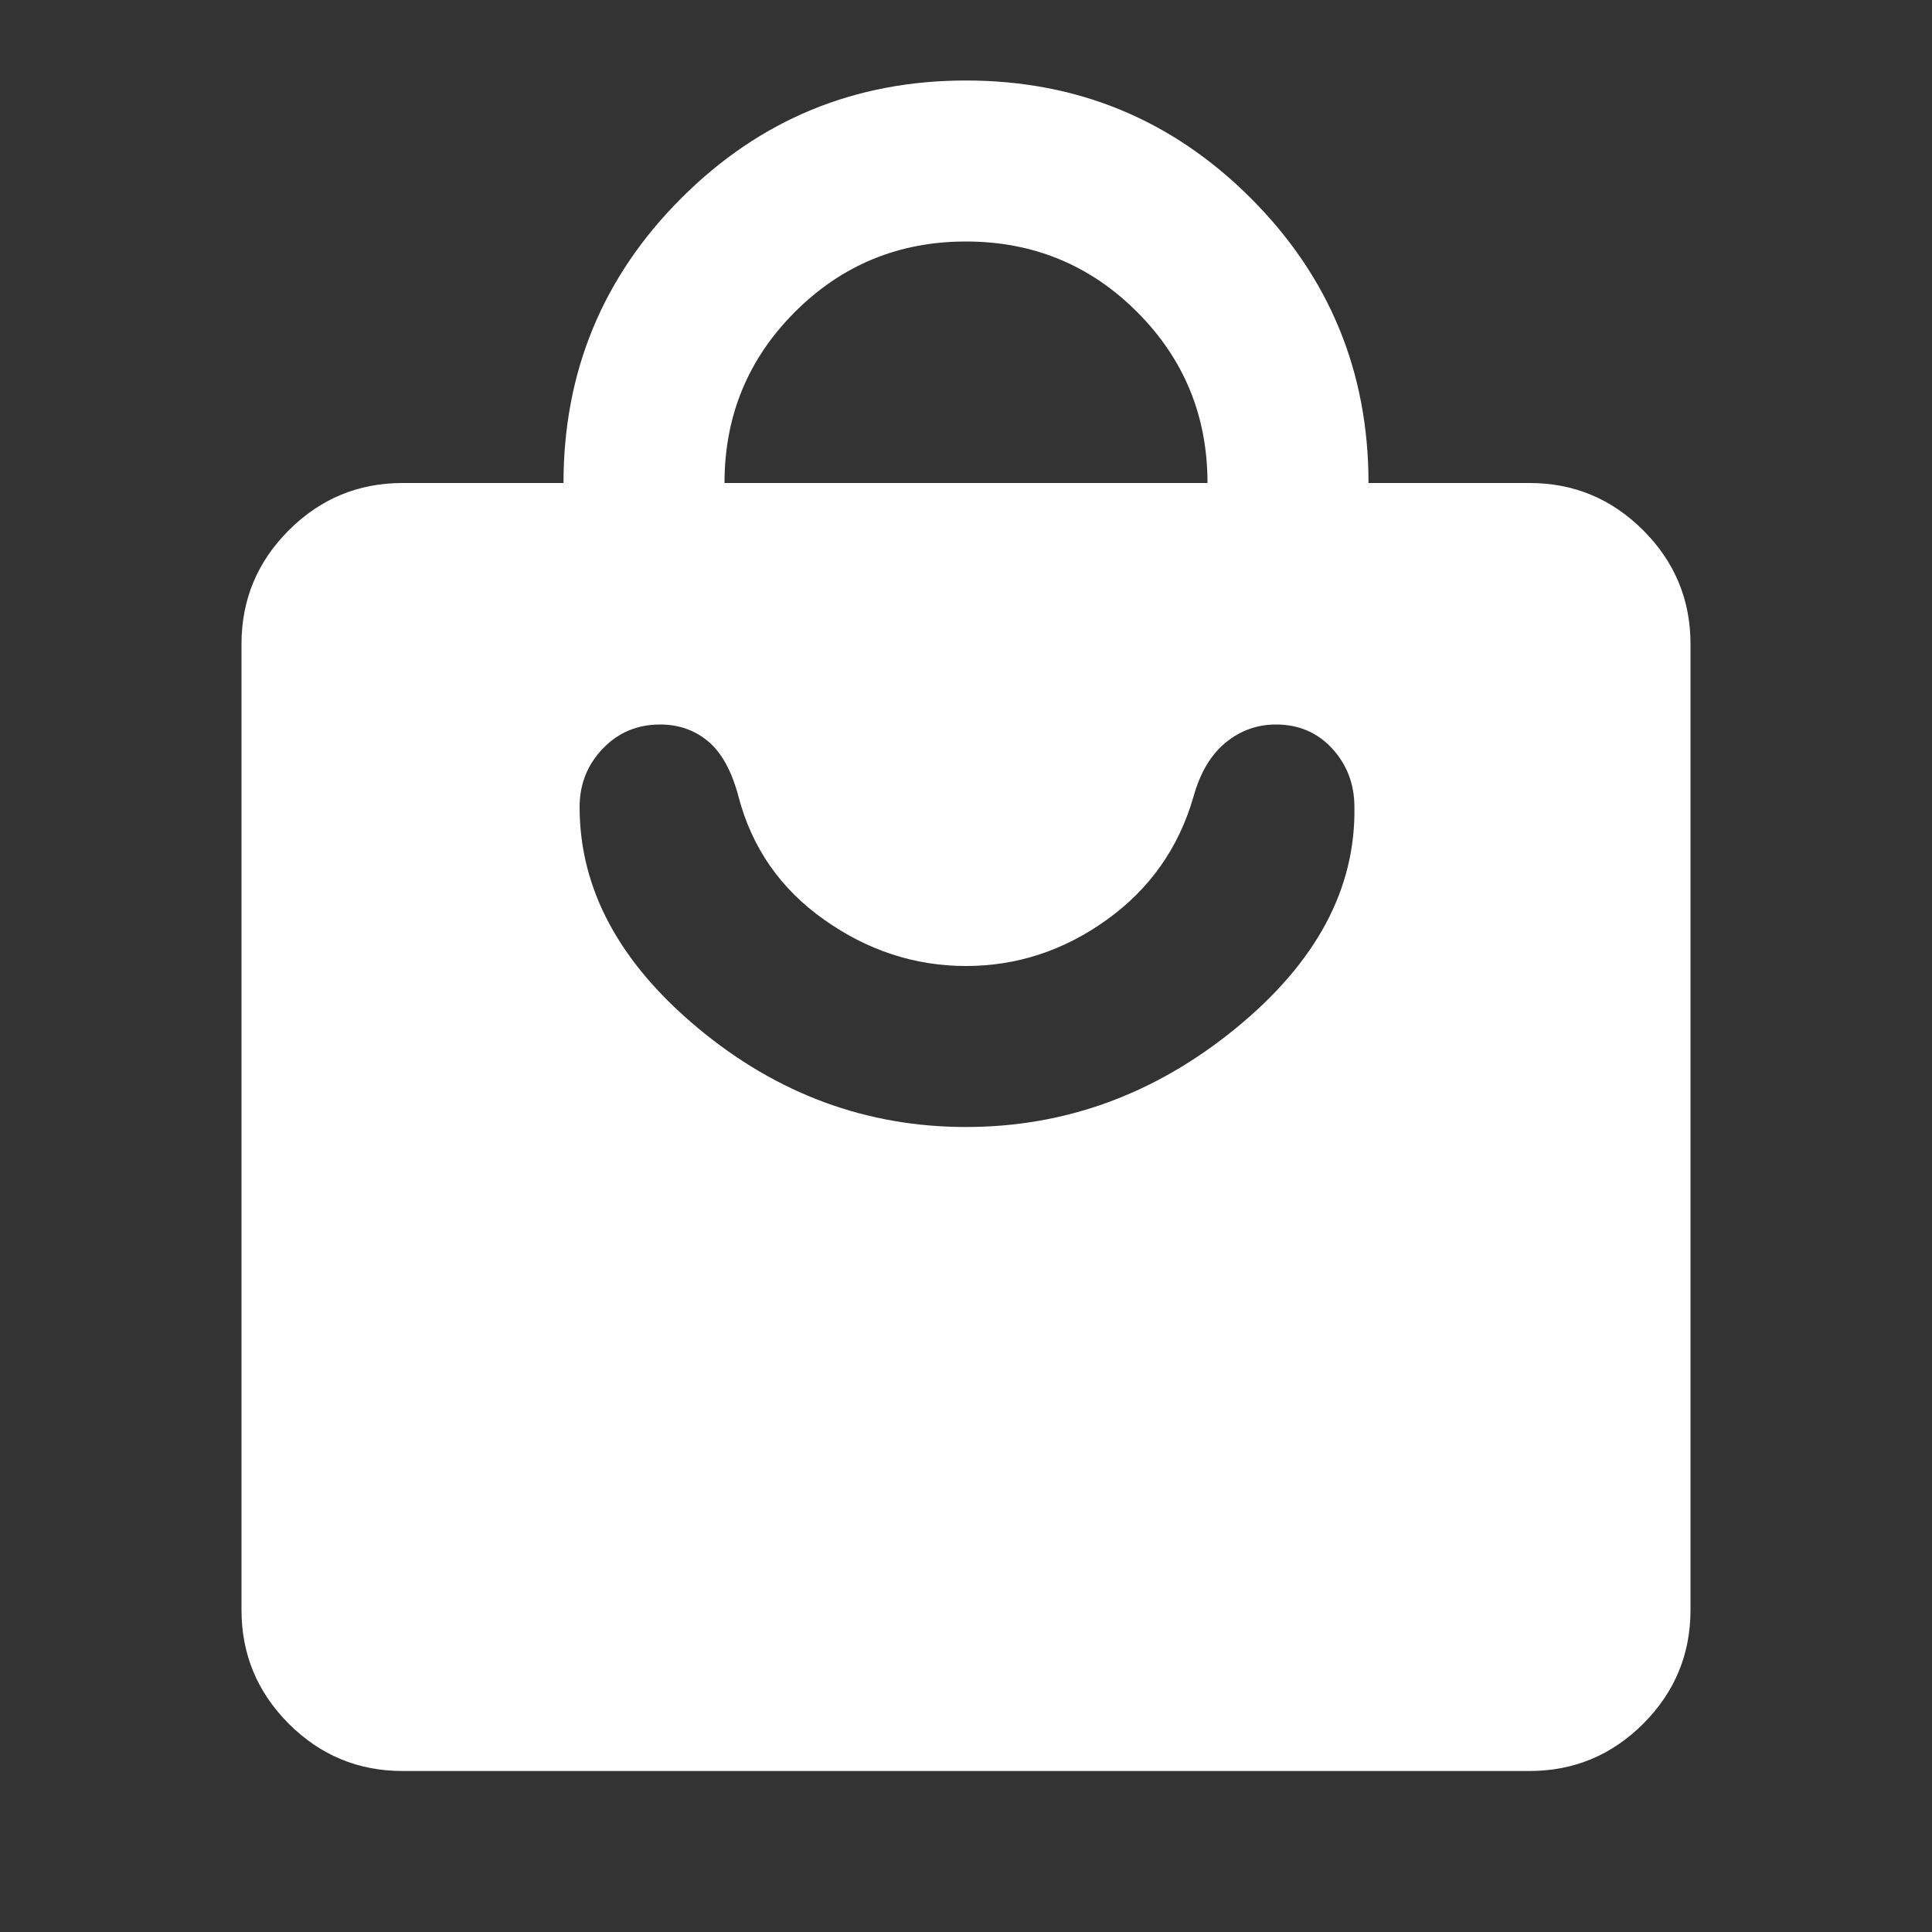 <svg width="24" height="24" viewBox="0 0 24 24" fill="none" xmlns="http://www.w3.org/2000/svg">
<rect x="0" y="0" width="24" height="24" fill="#333333" stroke="none"/>
<mask id="mask0_4_843" style="mask-type:alpha" maskUnits="userSpaceOnUse" x="0" y="0" width="24" height="24">
<rect width="24" height="24" fill="#D9D9D9"/>
</mask>
<g mask="url(#mask0_4_843)">
<path d="M19 22H5C4.45 22 3.979 21.804 3.587 21.413C3.196 21.021 3 20.55 3 20V8C3 7.45 3.196 6.979 3.587 6.588C3.979 6.196 4.45 6 5 6H7C7 4.617 7.488 3.437 8.463 2.462C9.438 1.487 10.617 1 12 1C13.383 1 14.563 1.487 15.538 2.462C16.513 3.437 17 4.617 17 6H19C19.55 6 20.021 6.196 20.413 6.588C20.804 6.979 21 7.45 21 8V20C21 20.55 20.804 21.021 20.413 21.413C20.021 21.804 19.55 22 19 22ZM9 6H15C15 5.167 14.708 4.458 14.125 3.875C13.542 3.292 12.833 3 12 3C11.167 3 10.458 3.292 9.875 3.875C9.292 4.458 9 5.167 9 6ZM12 14C13.233 14 14.35 13.592 15.35 12.775C16.35 11.958 16.842 11.042 16.825 10.025C16.825 9.742 16.733 9.5 16.55 9.3C16.367 9.1 16.133 9 15.85 9C15.617 9 15.408 9.075 15.225 9.225C15.042 9.375 14.908 9.6 14.825 9.9C14.642 10.533 14.283 11.042 13.75 11.425C13.217 11.808 12.633 12 12 12C11.367 12 10.779 11.808 10.238 11.425C9.696 11.042 9.342 10.533 9.175 9.9C9.092 9.583 8.967 9.354 8.8 9.212C8.633 9.071 8.433 9 8.2 9C7.917 9 7.679 9.1 7.488 9.3C7.296 9.5 7.2 9.742 7.2 10.025C7.2 11.042 7.692 11.958 8.675 12.775C9.658 13.592 10.767 14 12 14Z" fill="white"/>
</g>
</svg>
